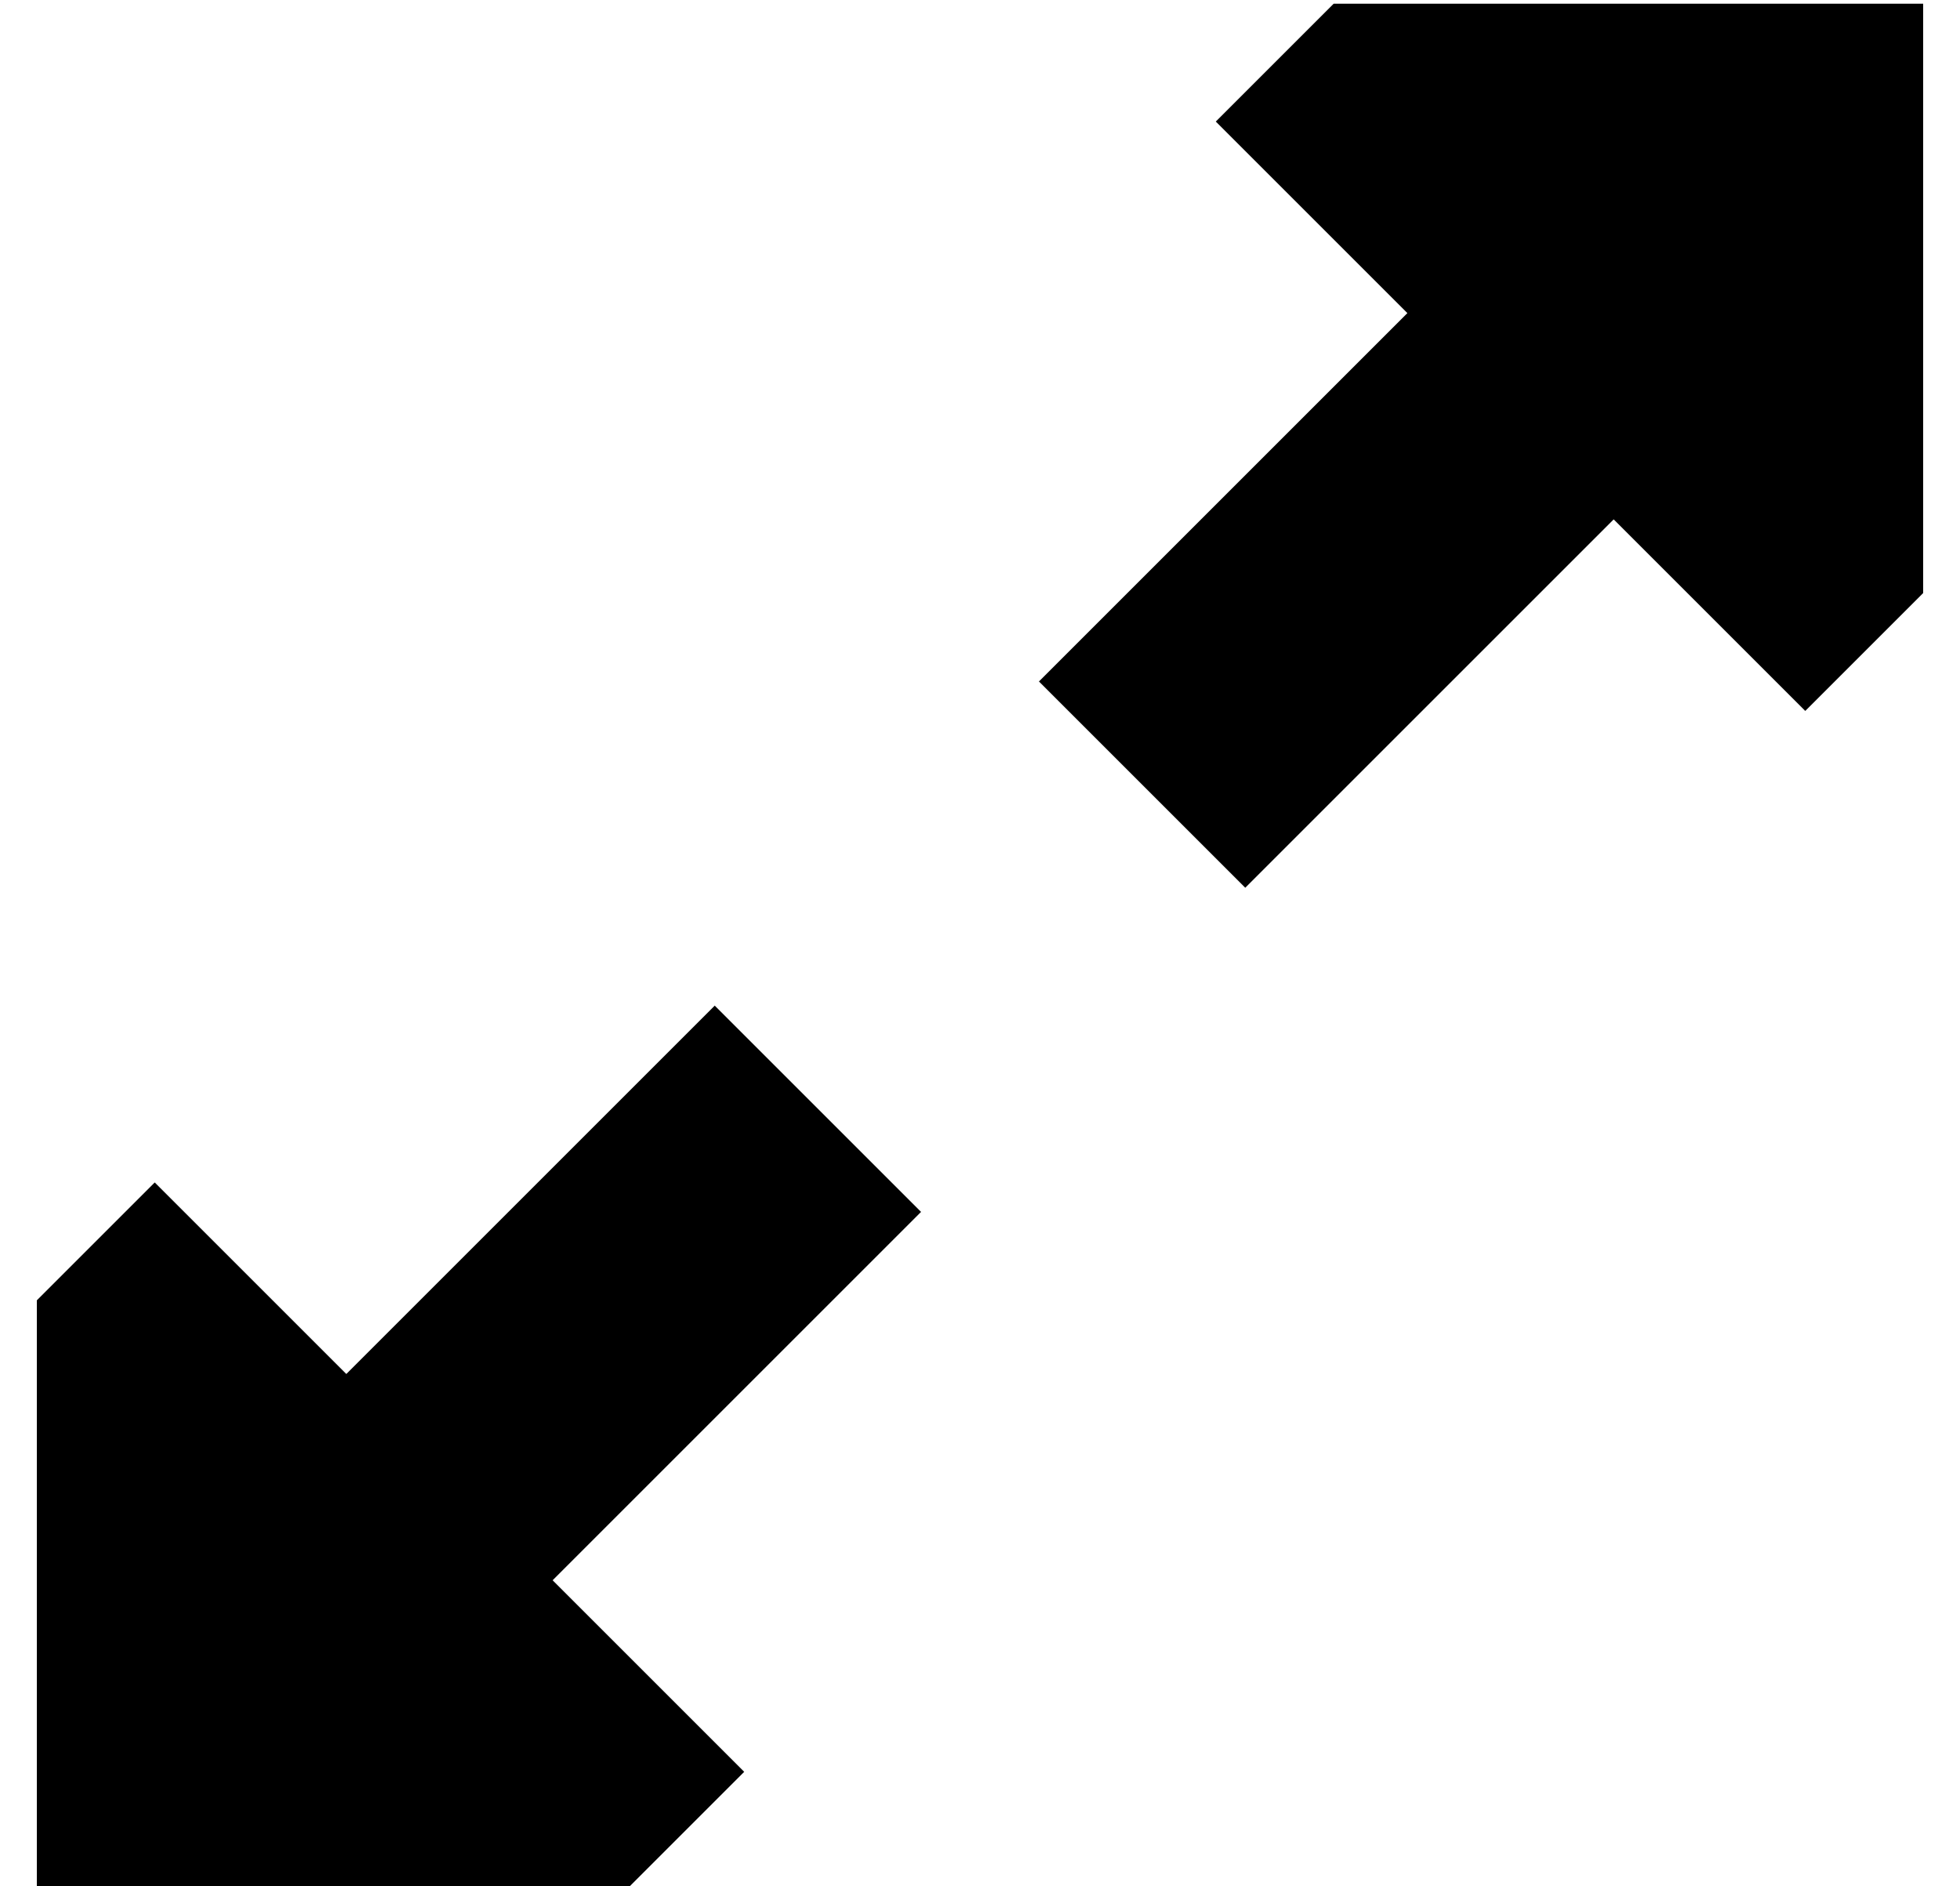 <?xml version="1.0" standalone="no"?>
<!DOCTYPE svg PUBLIC "-//W3C//DTD SVG 1.1//EN" "http://www.w3.org/Graphics/SVG/1.1/DTD/svg11.dtd" >
<svg xmlns="http://www.w3.org/2000/svg" xmlns:xlink="http://www.w3.org/1999/xlink" version="1.1" viewBox="-10 -40 532 512">
   <path fill="currentColor"
d="M512 121l-32 32l32 -32l-32 32l-52 -52v0l-100 100v0l-56 -56v0l100 -100v0l-52 -52v0l32 -32v0h160v0v160v0zM0 313l32 -32l-32 32l32 -32l52 52v0l100 -100v0l56 56v0l-100 100v0l52 52v0l-32 32v0h-160v0v-160v0z" />
</svg>
